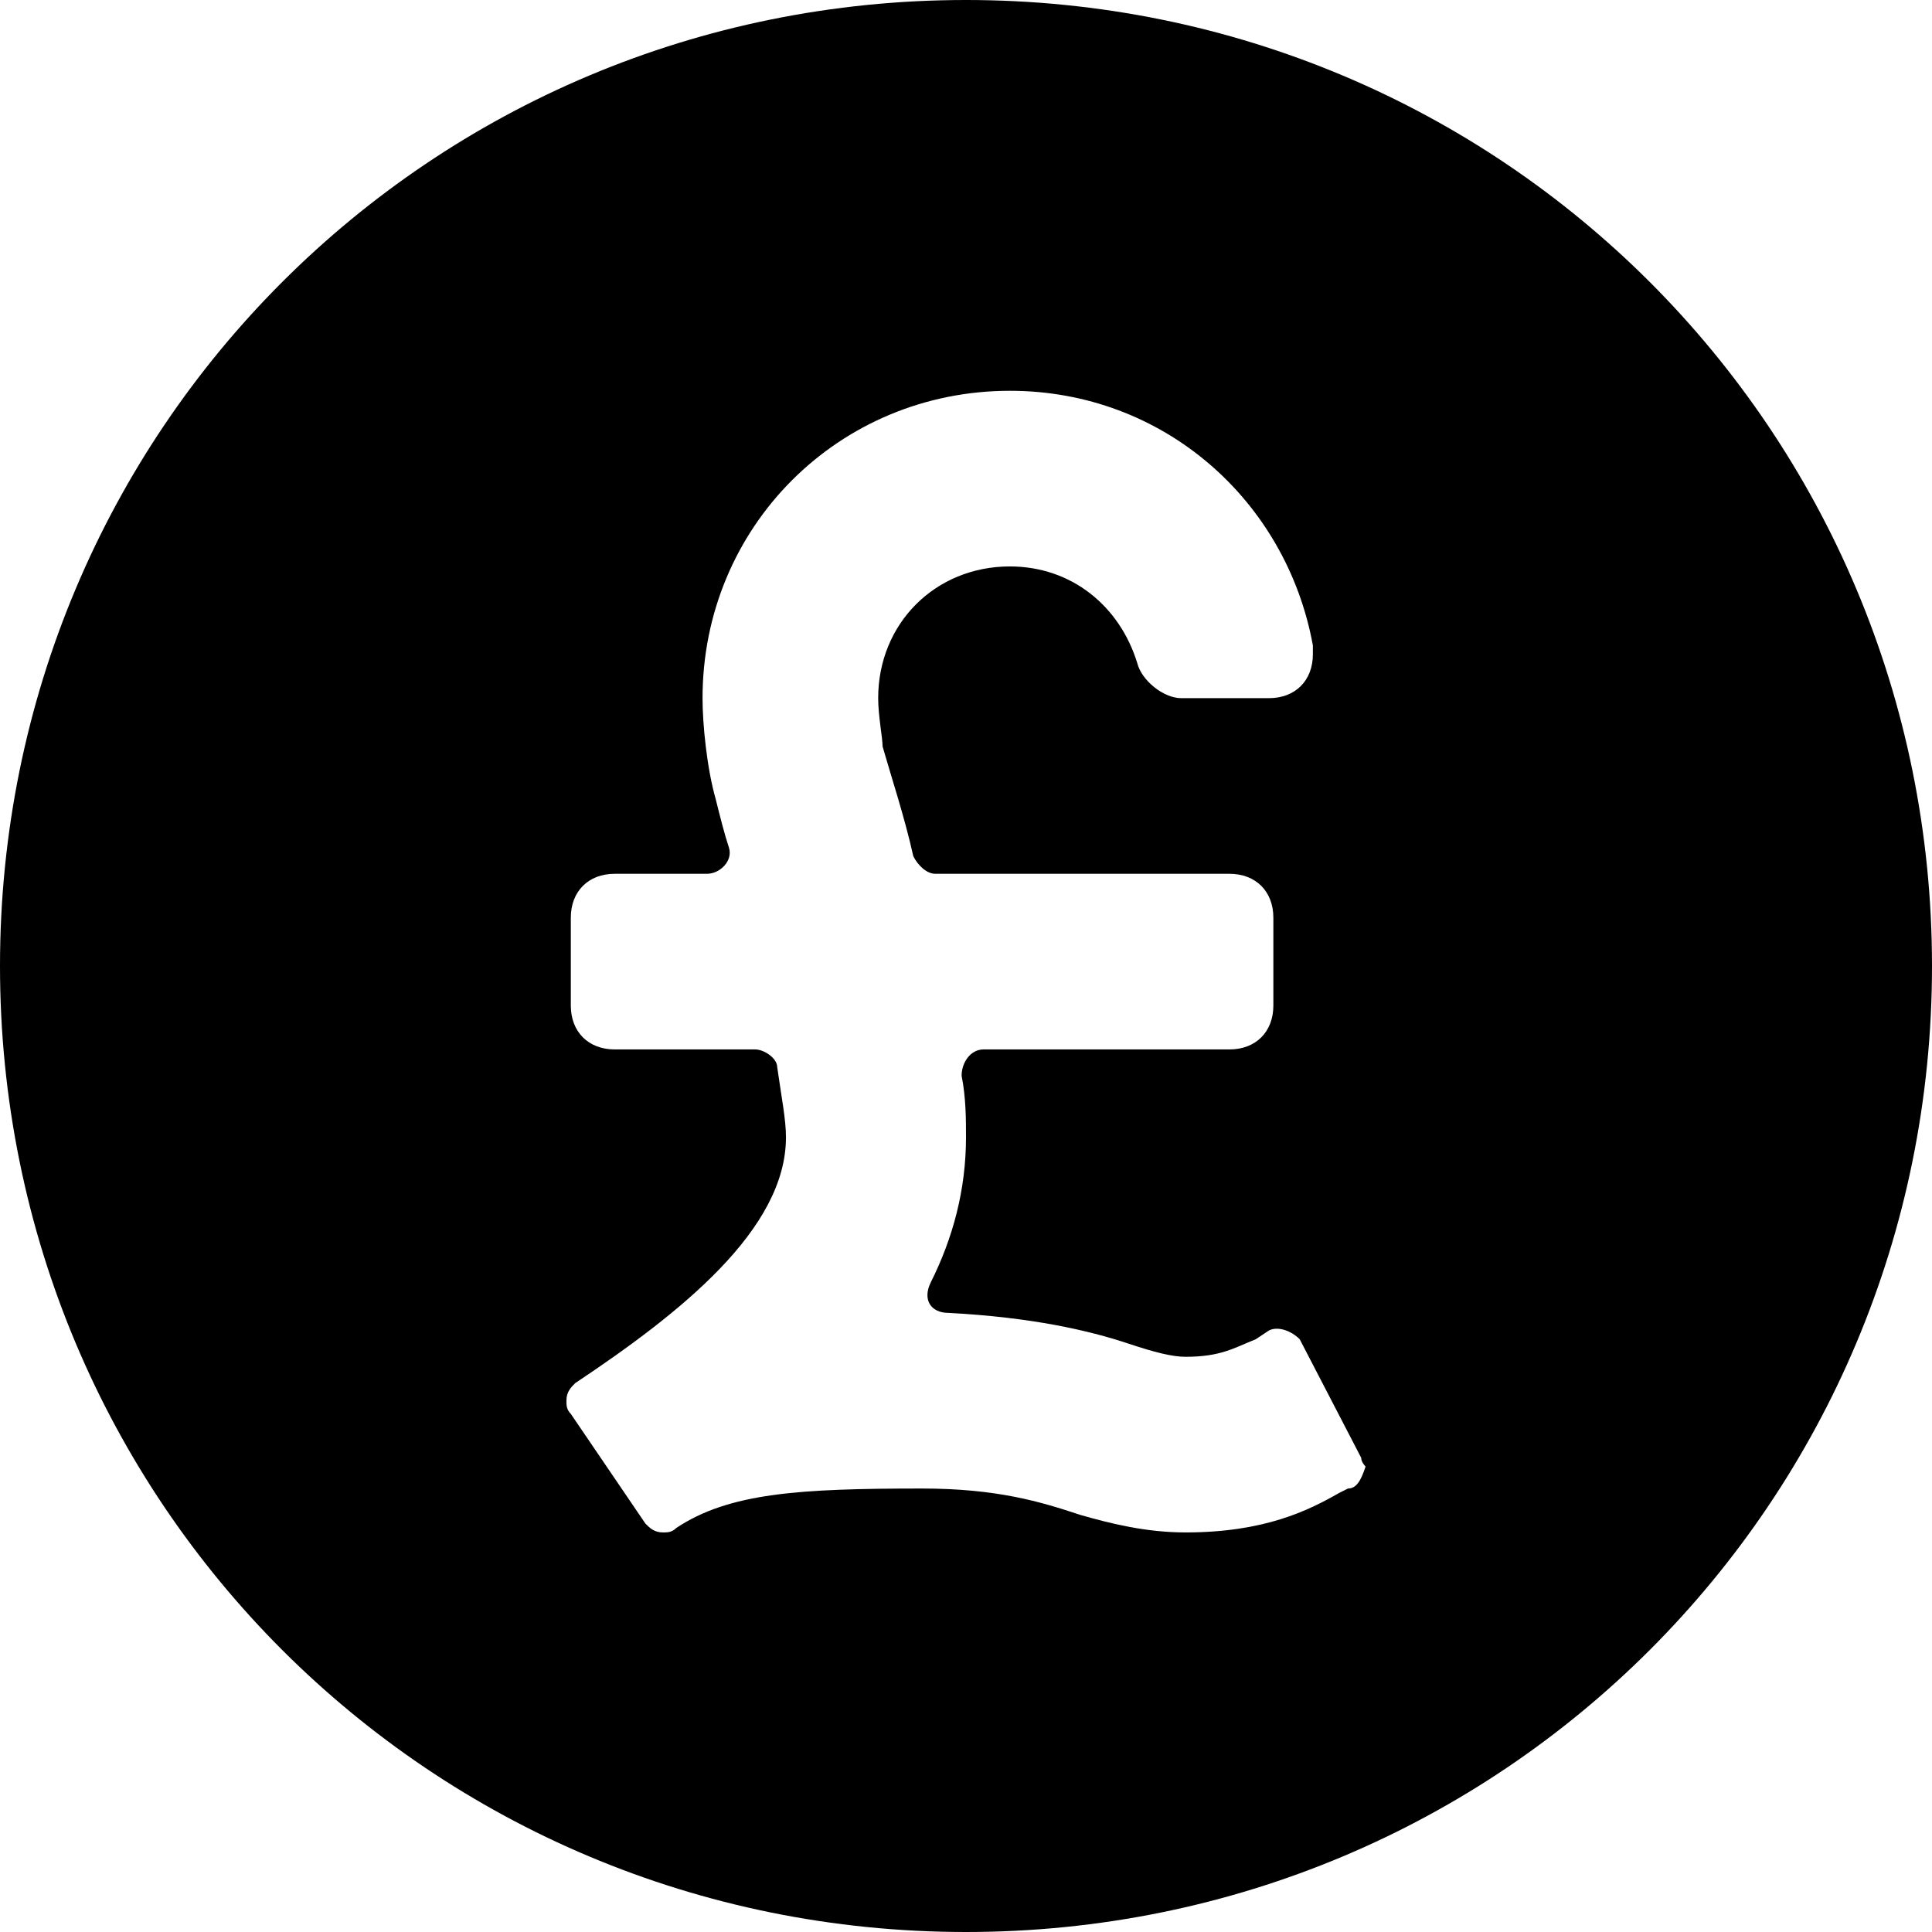 <?xml version='1.0' encoding='iso-8859-1'?>
<svg version="1.1" xmlns="http://www.w3.org/2000/svg" viewBox="0 0 44 44" xmlns:xlink="http://www.w3.org/1999/xlink" enable-background="new 0 0 44 44">
  <path d="m22,0c-12.2,0-22,9.8-22,22s9.8,22 22,22 22-9.8 22-22-9.8-22-22-22zm8.7,33.9l-.2,.1c-0.7,0.4-1.7,0.9-3.5,0.9-0.9,0-1.7-0.2-2.4-0.4-0.9-0.3-1.9-0.6-3.6-0.6-2.8,0-4.4,0.1-5.6,0.9-0.1,0.1-0.2,0.1-0.3,0.1-0.2,0-0.3-0.1-0.4-0.2l-1.7-2.5c-0.1-0.1-0.1-0.2-0.1-0.3 0-0.2 0.1-0.3 0.2-0.4 2.4-1.6 4.8-3.5 4.8-5.6 0-0.4-0.1-0.9-0.2-1.6 0-0.2-0.3-0.4-0.5-0.4h-3.2c-0.6,0-1-0.4-1-1v-2c0-0.6 0.4-1 1-1h2.1c0.3,0 0.6-0.3 0.5-0.6s-0.2-0.7-0.3-1.1c-0.2-0.7-0.3-1.7-0.3-2.3 0-3.9 3.1-7 7-7 3.5,0 6.3,2.5 6.9,5.8 0,0.1 0,0.1 0,0.2 0,0.6-0.4,1-1,1h-2c-0.4,0-0.9-0.4-1-0.8-0.4-1.3-1.5-2.2-2.9-2.2-1.7,0-3,1.3-3,3 0,0.4 0.1,0.9 0.1,1.1 0.2,0.7 0.5,1.6 0.7,2.5 0.1,0.2 0.3,0.4 0.5,0.4h6.7c0.6,0 1,0.4 1,1v2c0,0.6-0.4,1-1,1h-5.6c-0.3,0-0.5,0.3-0.5,0.6 0.1,0.5 0.1,1 0.1,1.4 0,1.2-0.3,2.3-0.8,3.3-0.2,0.4 0,0.7 0.4,0.7 1.9,0.1 3.2,0.4 4.1,0.7 0.6,0.2 1,0.3 1.3,0.3 0.8,0 1.1-0.2 1.6-0.4l.3-.2c0.2-0.1 0.5,0 0.7,0.2l1.4,2.7c0,0.1 0.1,0.2 0.1,0.2-0.1,0.3-0.2,0.5-0.4,0.5z"/>
</svg>
